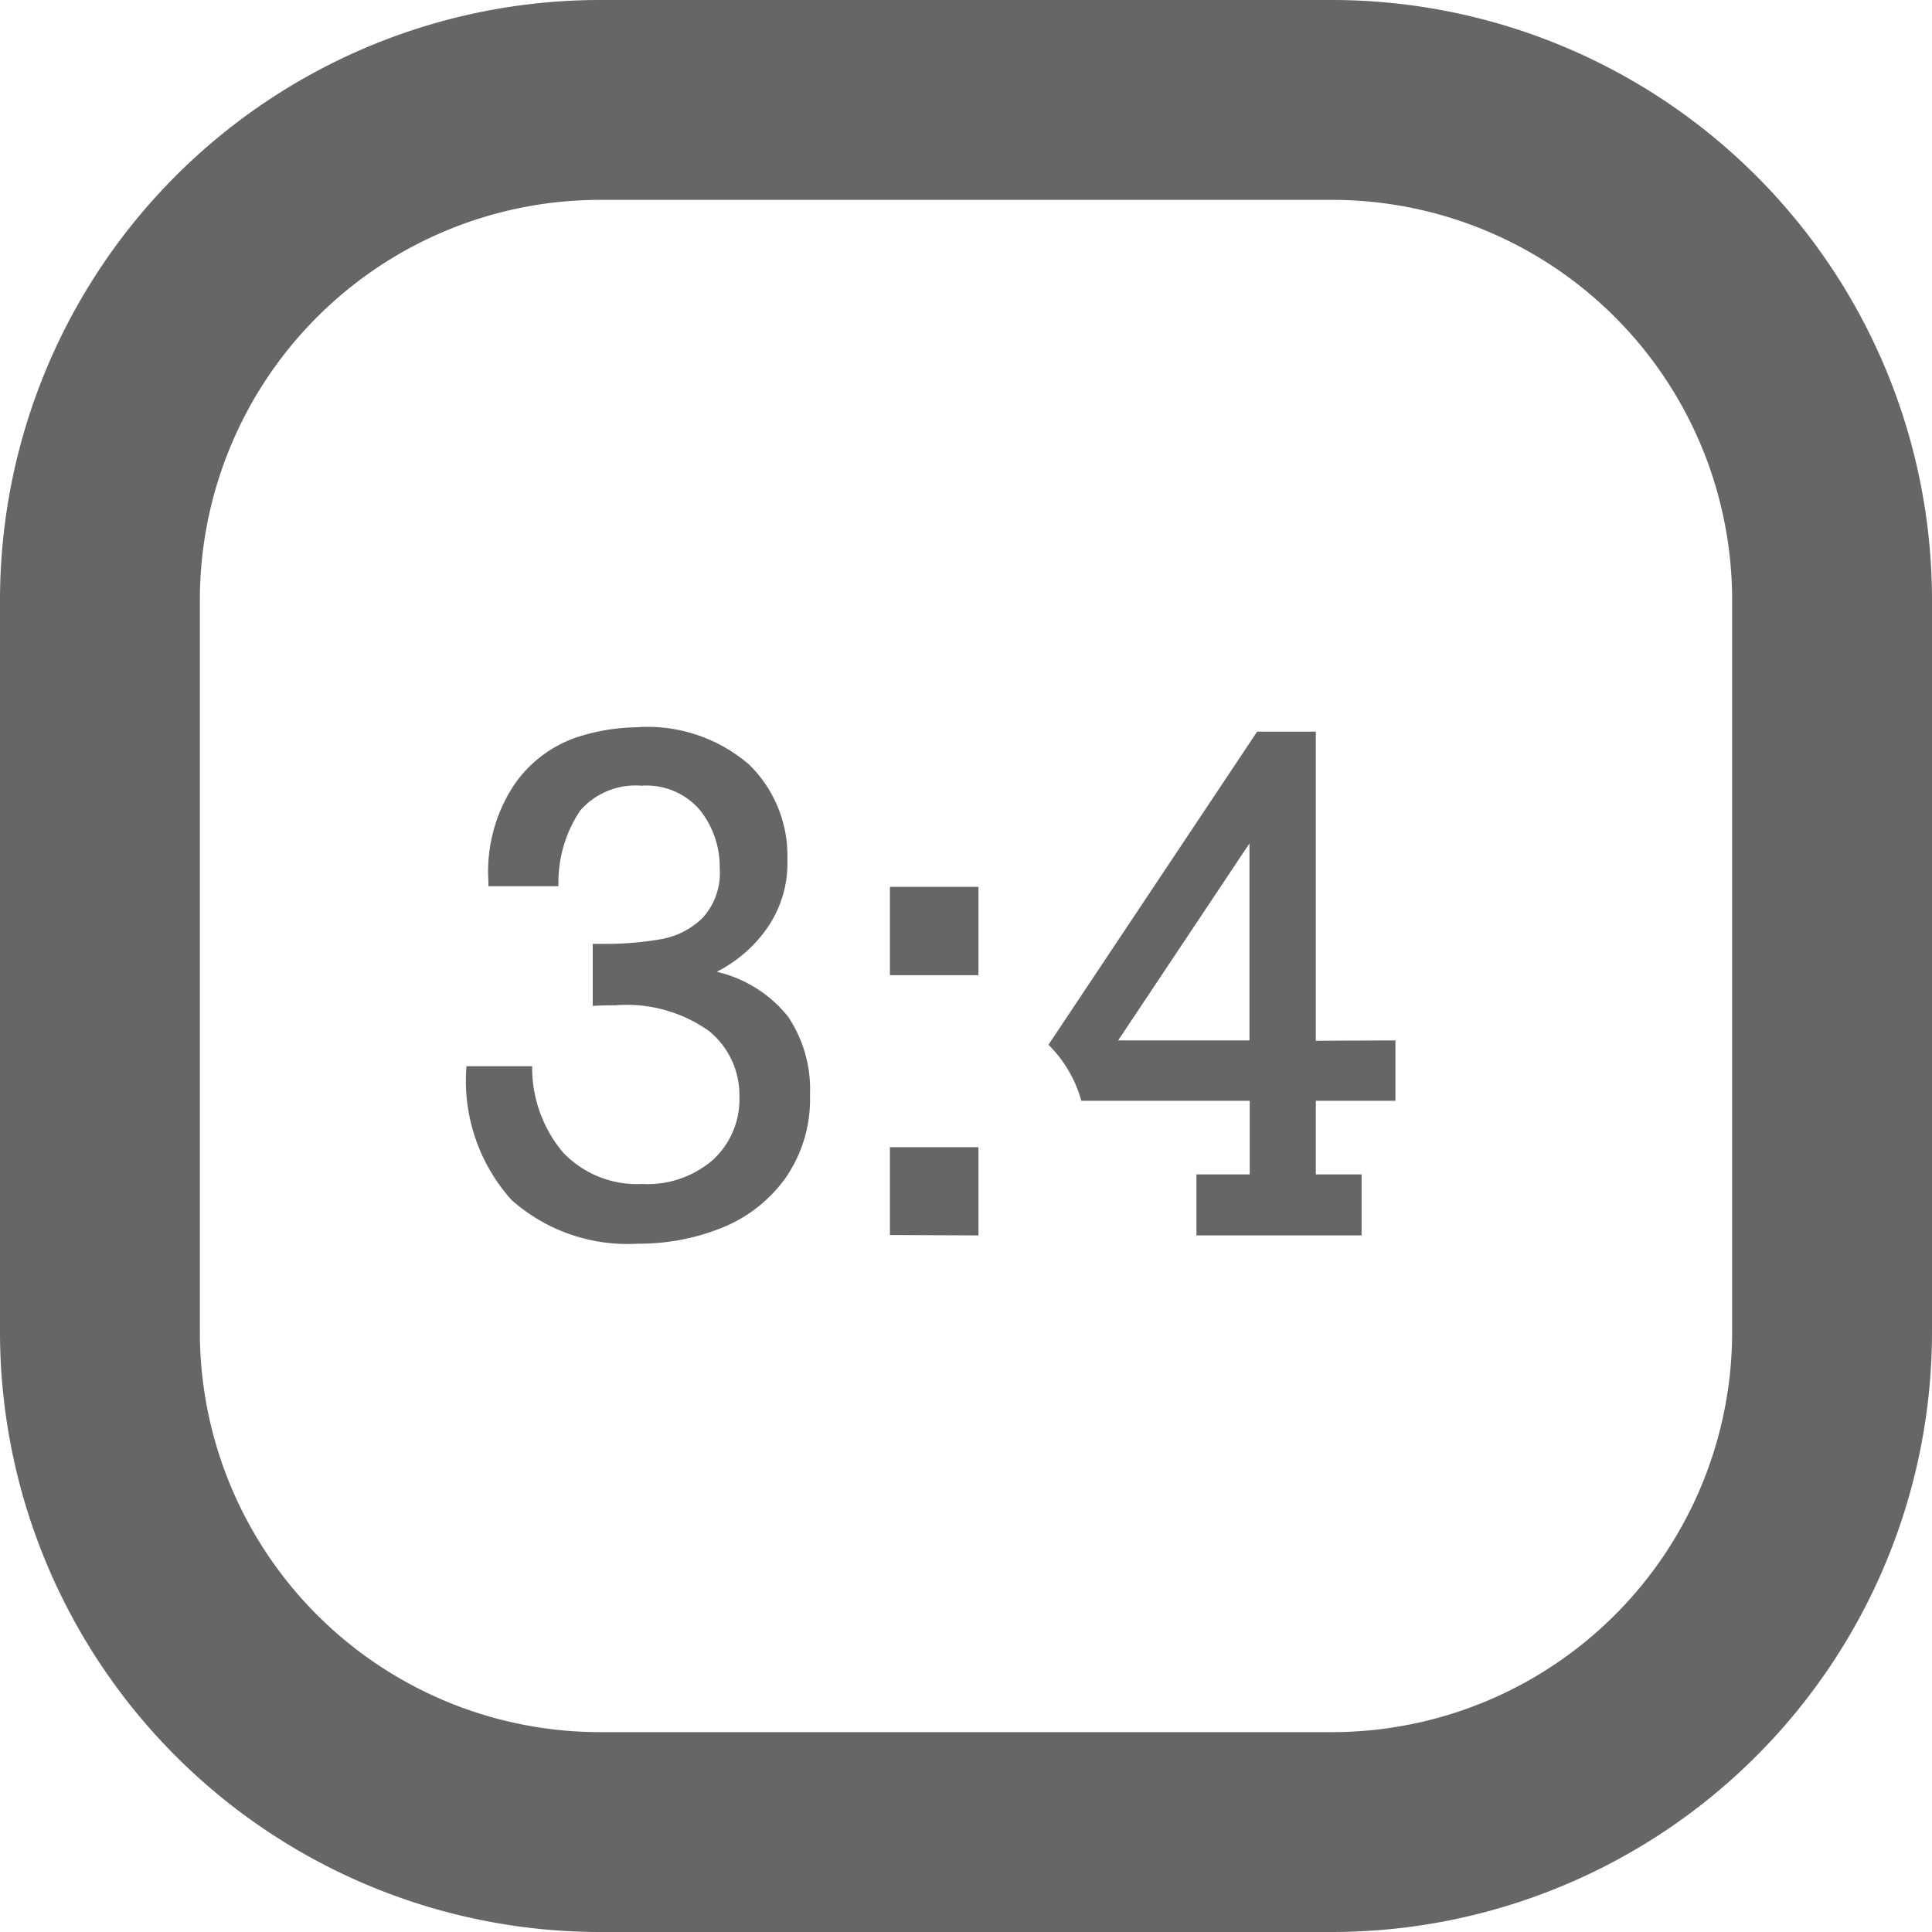 <svg id="Group_7223" data-name="Group 7223" xmlns="http://www.w3.org/2000/svg" width="29" height="29" viewBox="0 0 29 29">
  <path id="Path_3543" data-name="Path 3543" d="M-5.512-9.234a1.7,1.7,0,0,1-.321,1.051,2.054,2.054,0,0,1-.739.632,1.93,1.93,0,0,1,1.068.67A1.954,1.954,0,0,1-5.173-5.7,2.07,2.07,0,0,1-5.544-4.45a2.164,2.164,0,0,1-.958.744,3.315,3.315,0,0,1-1.25.236,2.623,2.623,0,0,1-1.9-.655,2.679,2.679,0,0,1-.677-2.009h.986a1.975,1.975,0,0,0,.468,1.3,1.535,1.535,0,0,0,1.185.468,1.5,1.5,0,0,0,1.065-.366,1.236,1.236,0,0,0,.393-.948,1.238,1.238,0,0,0-.458-.983A2.135,2.135,0,0,0-8.1-7.048q-.234,0-.334.01V-7.97h.139a4.854,4.854,0,0,0,.884-.07,1.187,1.187,0,0,0,.627-.321,1,1,0,0,0,.256-.749,1.361,1.361,0,0,0-.291-.861,1.051,1.051,0,0,0-.884-.373,1.1,1.1,0,0,0-.919.373,1.936,1.936,0,0,0-.326,1.135H-10v-.08a2.35,2.35,0,0,1,.4-1.461,1.875,1.875,0,0,1,.9-.685,3,3,0,0,1,.914-.159,2.333,2.333,0,0,1,1.7.56A1.914,1.914,0,0,1-5.512-9.234ZM-3.973-7.5V-8.826h1.329V-7.5Zm0,3.9V-4.918h1.329v1.324ZM3.615-6.521v.906H2.42v1.105h.687v.916H.628v-.916h.8V-5.615H-1.1a1.9,1.9,0,0,0-.493-.841l3.132-4.7H2.42v4.64Zm-2.191,0V-9.478L-.547-6.521Z" transform="translate(17.331 22.138)" fill="#666"/>
  <path id="Path_3553" data-name="Path 3553" d="M20,29H9a9.01,9.01,0,0,1-9-9V9A9.01,9.01,0,0,1,9,0H20a9.01,9.01,0,0,1,9,9V20A9.01,9.01,0,0,1,20,29ZM9,3A6.007,6.007,0,0,0,3,9V20a6.007,6.007,0,0,0,6,6H20a6.007,6.007,0,0,0,6-6V9a6.007,6.007,0,0,0-6-6Z" transform="translate(0 0)" fill="#666"/>
</svg>
